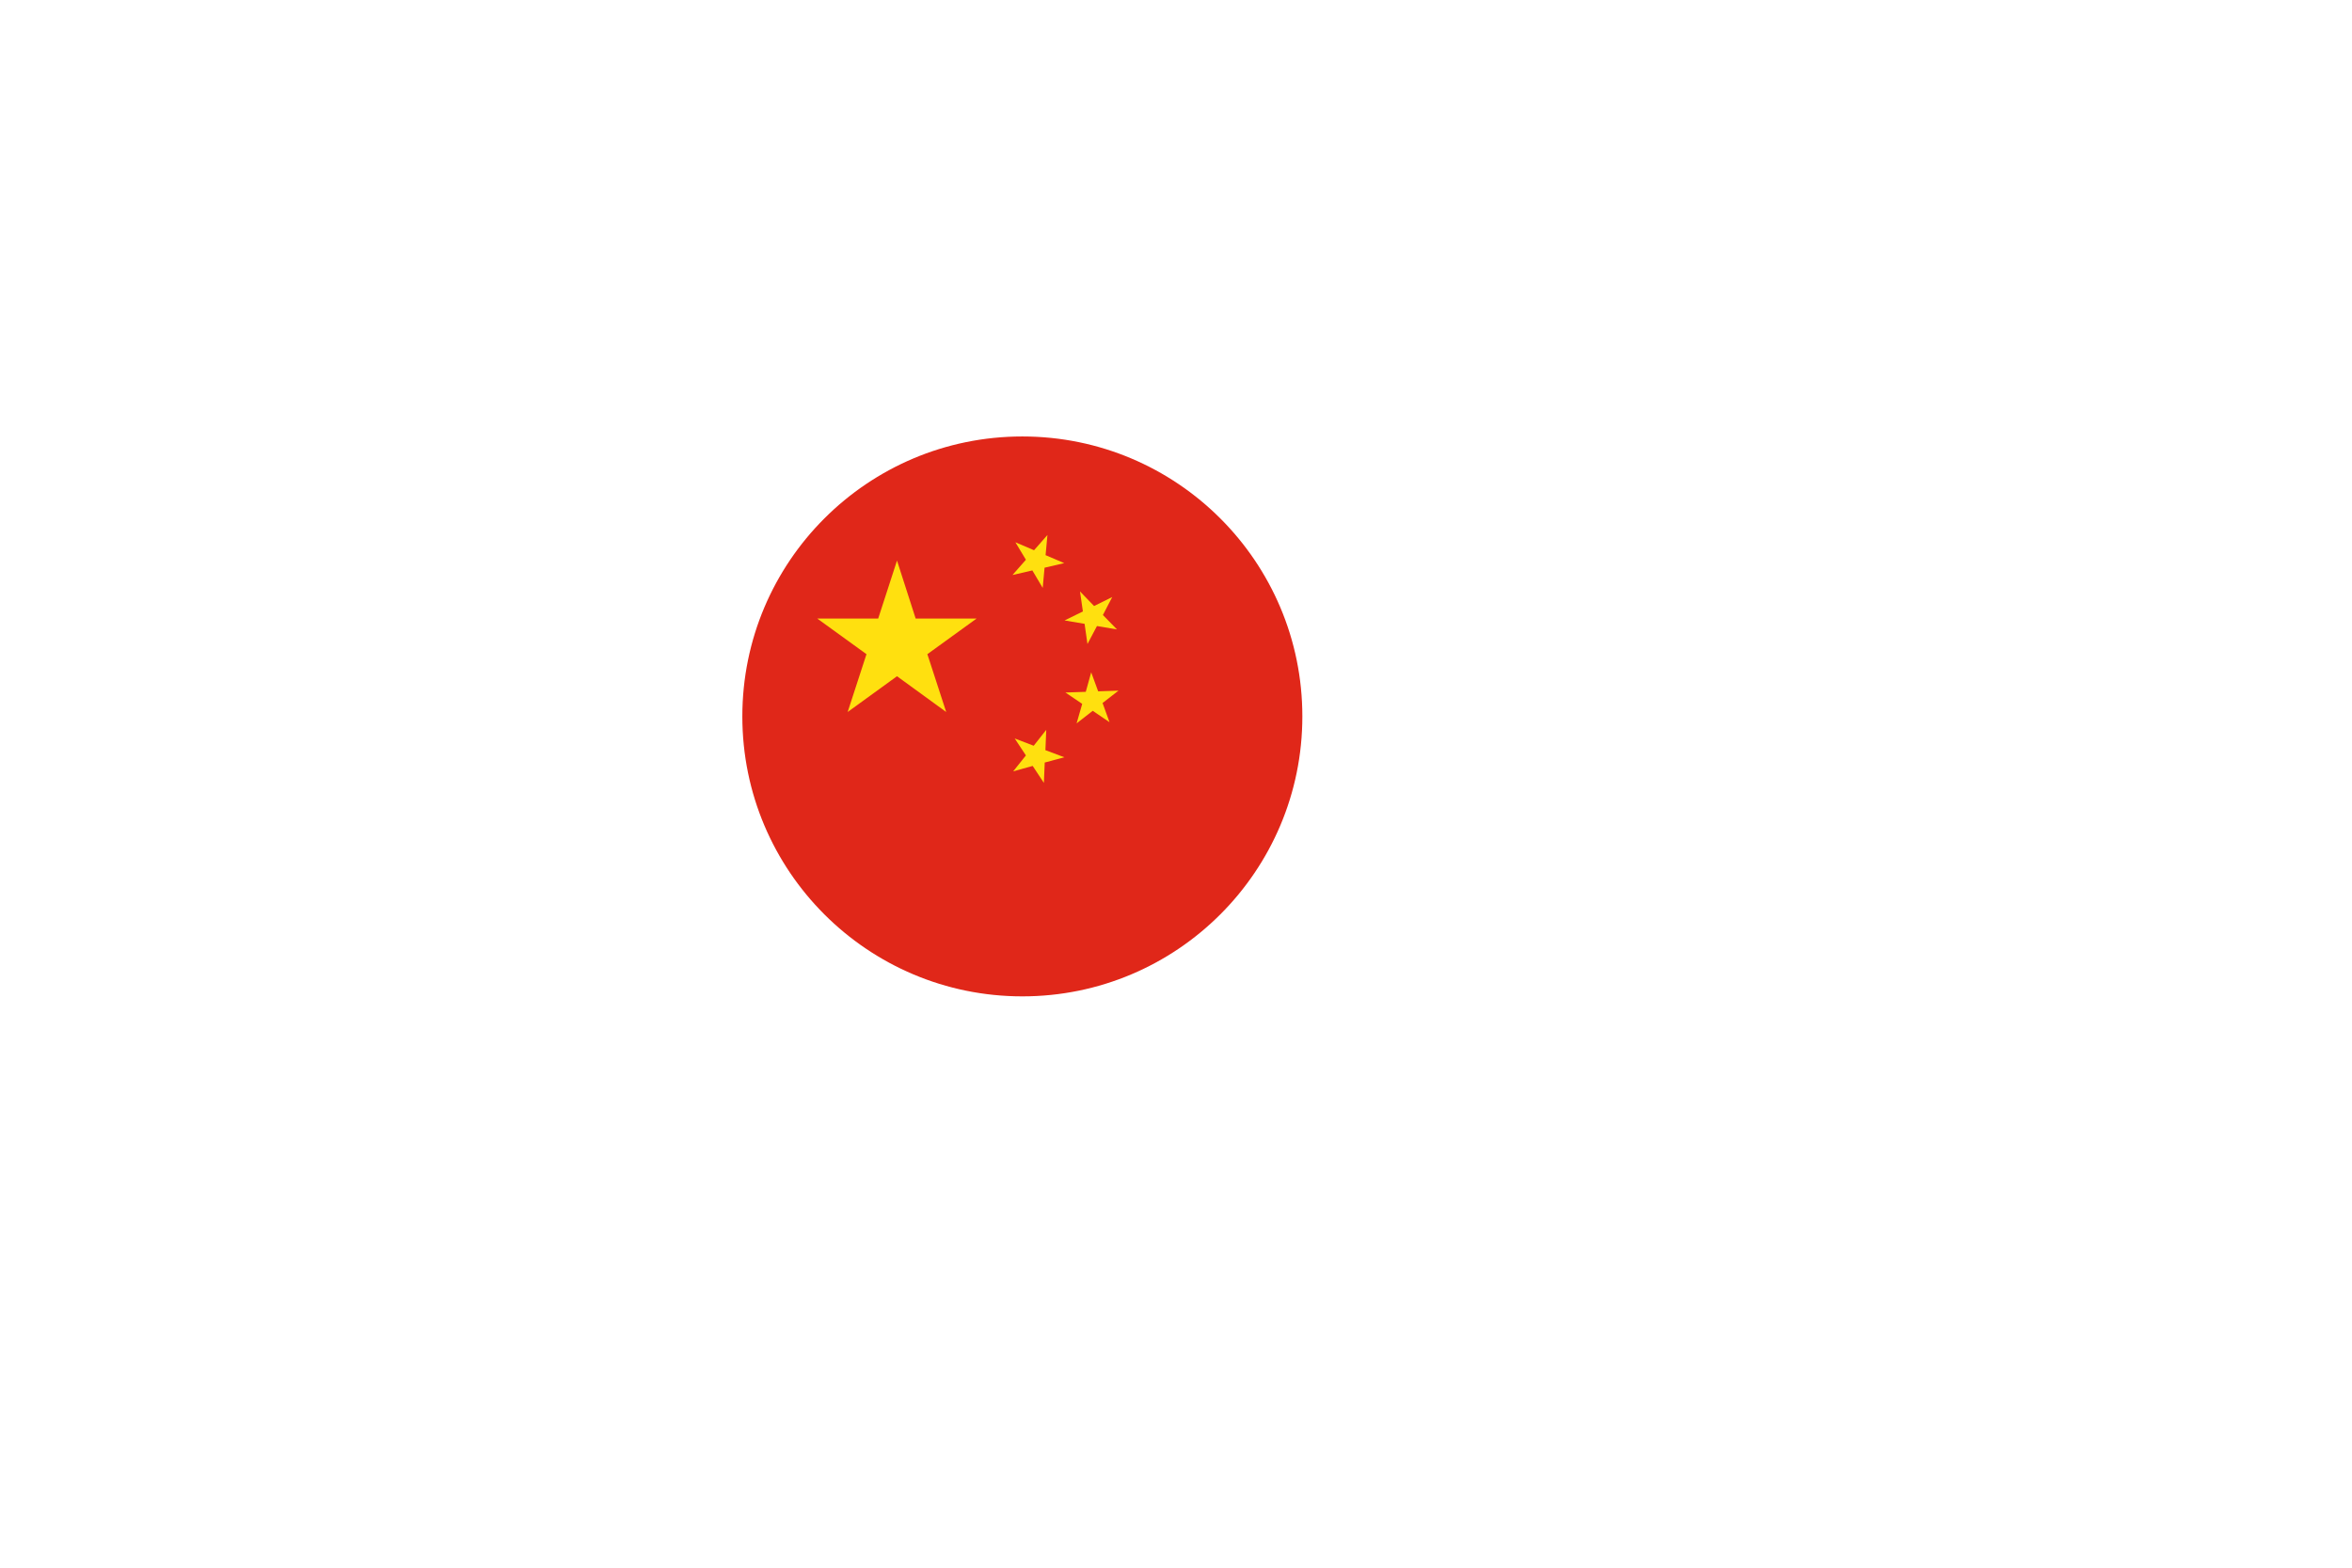<svg xmlns="http://www.w3.org/2000/svg" xmlns:xlink="http://www.w3.org/1999/xlink" viewBox="0 0 138.68 92.45"><defs><clipPath id="clip-path" transform="translate(43.77 25.74)"><circle id="_Clipping_Path_" data-name="&lt;Clipping Path&gt;" cx="16.51" cy="16.51" r="16.51" style="fill:none"/></clipPath></defs><g id="Ebene_2" data-name="Ebene 2"><g id="Ebene_6" data-name="Ebene 6"><g id="China"><g style="clip-path:url(#clip-path)"><g id="Chinese_Flag_Extended" data-name="Chinese Flag Extended"><rect width="138.68" height="92.45" style="fill:#e02719"/><polygon points="52.89 33.06 53.99 36.48 57.58 36.48 54.68 38.58 55.79 41.99 52.89 39.88 49.98 41.99 51.09 38.58 48.19 36.48 51.78 36.48 52.89 33.06" style="fill:#ffe00f"/><polygon points="64.34 39.65 64.75 40.77 65.95 40.73 65.01 41.46 65.42 42.59 64.43 41.92 63.48 42.66 63.81 41.51 62.82 40.84 64.02 40.8 64.34 39.65" style="fill:#ffe00f"/><polygon points="63.68 34.88 64.51 35.74 65.58 35.21 65.03 36.27 65.86 37.12 64.68 36.92 64.12 37.98 63.95 36.79 62.77 36.59 63.85 36.06 63.68 34.88" style="fill:#ffe00f"/><polygon points="59.87 31.98 60.97 32.45 61.76 31.55 61.65 32.74 62.75 33.21 61.59 33.48 61.48 34.67 60.87 33.64 59.7 33.91 60.49 33.01 59.87 31.98" style="fill:#ffe00f"/><polygon points="61.69 43.04 61.64 44.24 62.76 44.66 61.6 44.97 61.55 46.17 60.89 45.17 59.74 45.49 60.49 44.55 59.83 43.55 60.95 43.98 61.69 43.04" style="fill:#ffe00f"/></g></g></g></g></g></svg>